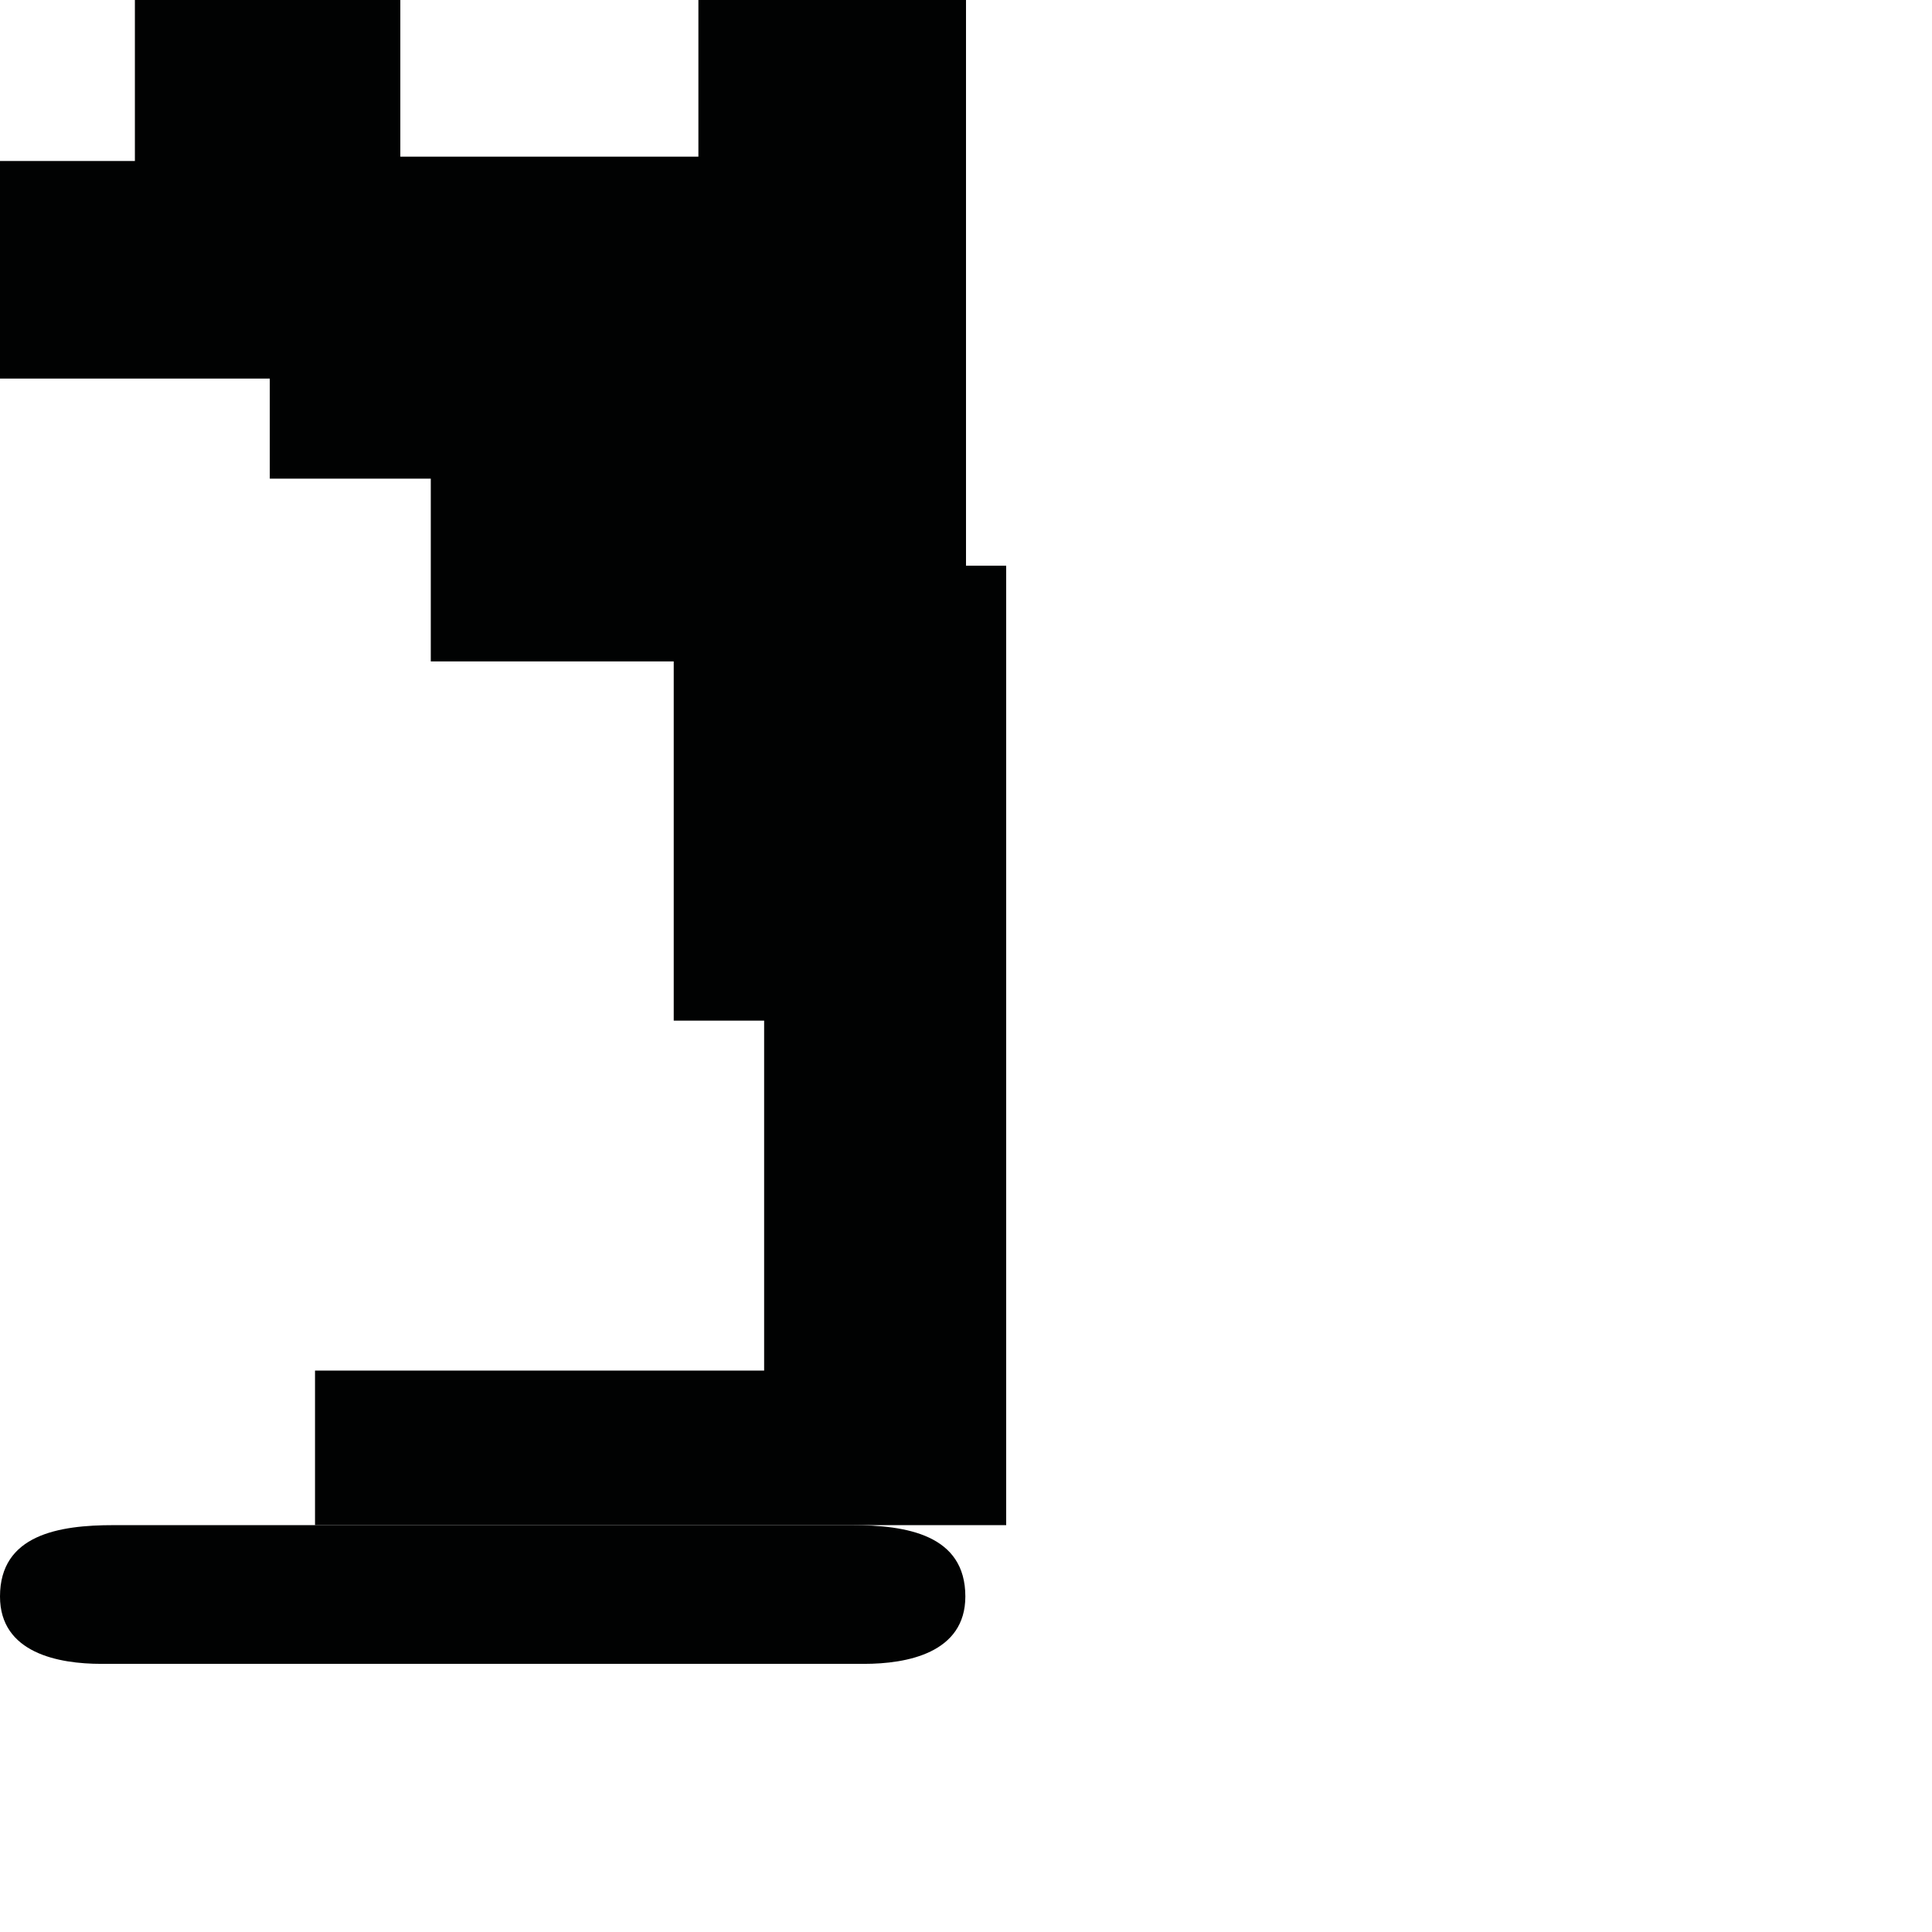 <?xml version="1.0" encoding="utf-8"?>
<!-- Generator: Adobe Illustrator 16.0.0, SVG Export Plug-In . SVG Version: 6.00 Build 0)  -->
<!DOCTYPE svg PUBLIC "-//W3C//DTD SVG 1.1//EN" "http://www.w3.org/Graphics/SVG/1.1/DTD/svg11.dtd">
<svg version="1.1" id="Calque_1" xmlns="http://www.w3.org/2000/svg" xmlns:xlink="http://www.w3.org/1999/xlink" x="0px" y="0px"
	 width="1190.551px" height="1190.551px" viewBox="0 0 1190.551 1190.551" enable-background="new 0 0 1190.551 1190.551"
	 xml:space="preserve">
<g>
	<polygon fill="#010202" points="620.038,348.588 595.28,348.588 595.28,0 430.37,0 430.37,96.531 246.693,96.531 246.693,0 
		83.124,0 83.124,99.213 0,99.213 0,233.287 166.249,233.287 166.249,294.959 265.462,294.959 265.462,407.58 415.168,407.58 
		415.168,628.936 470.881,628.936 470.881,844.588 194.124,844.588 194.124,939.835 524.809,939.835 620.038,939.835 	"/>
	<path fill="#010202" d="M142.939,939.835c0,0-0.224,0-0.644,0c-2.777,0-4.262,0-4.262,0v0.001
		c-13.826,0.004-53.084,0.013-67.968-0.001c-33.889-0.028-70.066,5.938-70.066,43.958c0,34.938,36.18,41.522,62.358,41.522
		c10.554,0,59.85,0,75.675,0c3.09,0,4.903,0,4.903,0c44.541,0,377.81,0,389.578,0c26.182,0,62.357-6.586,62.357-41.522
		c0.006-38.021-36.173-43.987-70.062-43.958C507.848,939.852,186.614,939.837,142.939,939.835z"/>
</g>
</svg>
